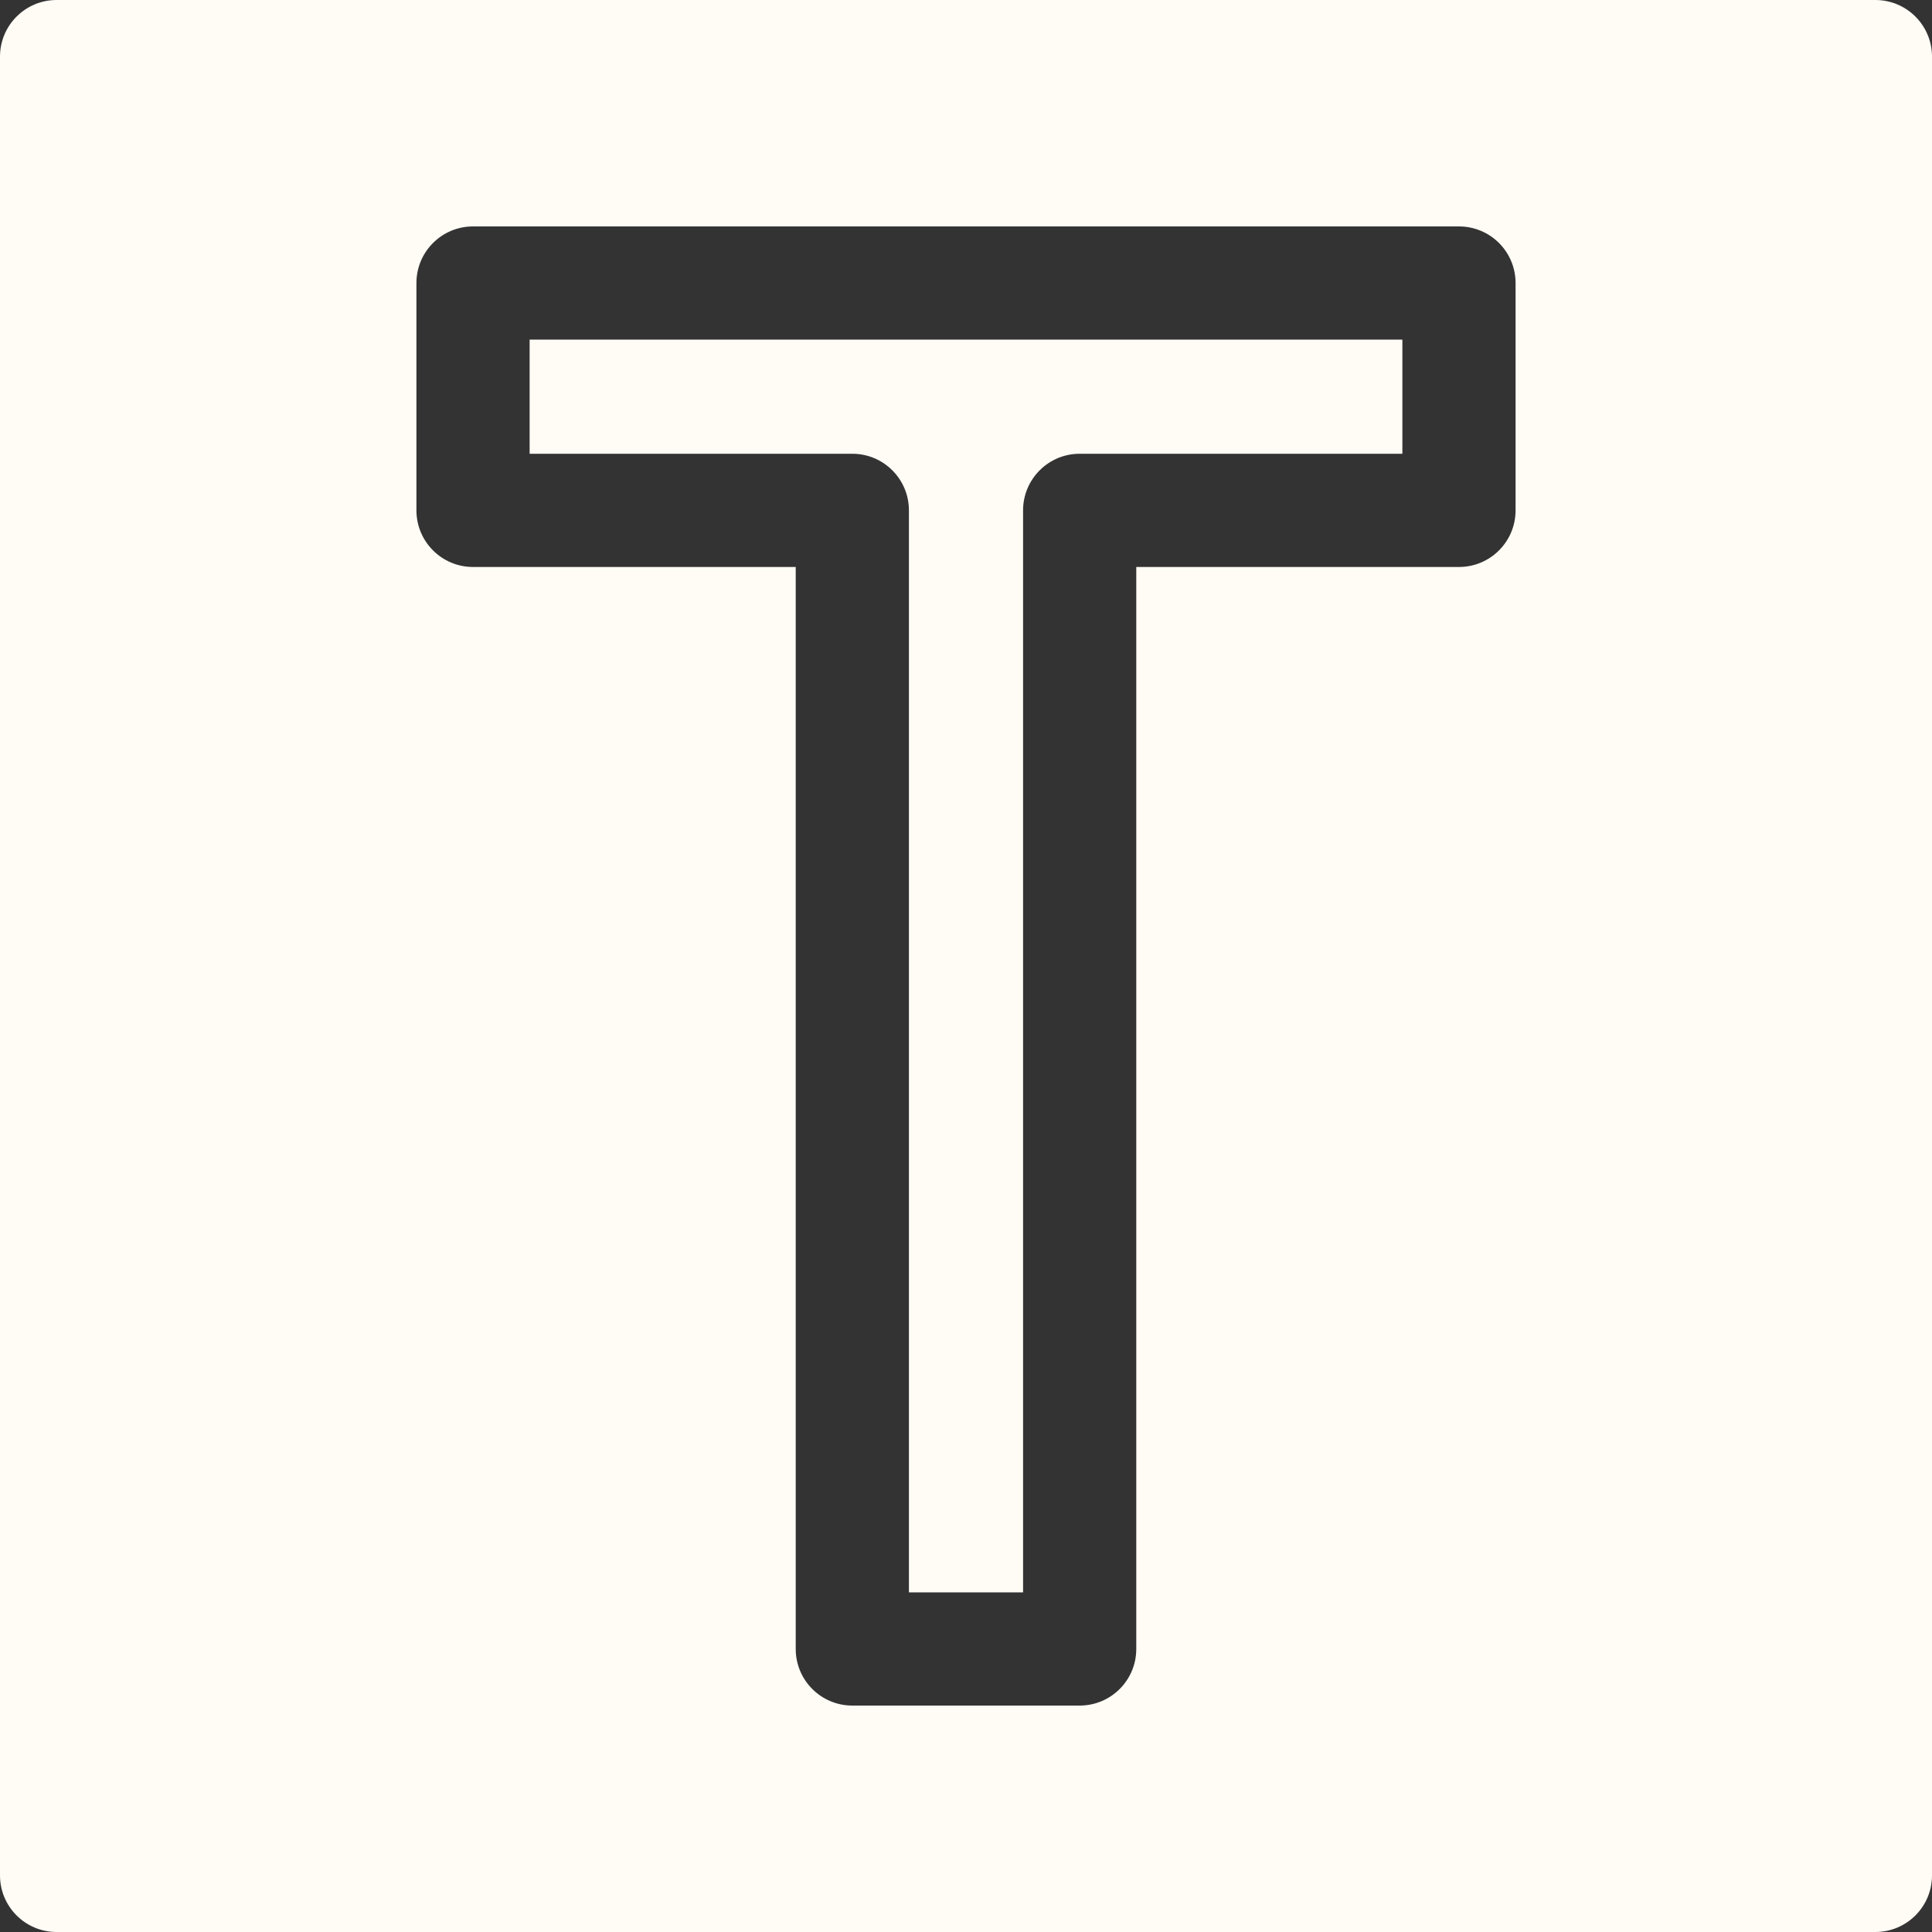 <svg width="90" height="90" viewBox="0 0 90 90" fill="none" xmlns="http://www.w3.org/2000/svg">
<rect x="0" y="0" width="90" height="90" fill="#333333" stroke="none"/>
<path d="M87.363 0H2.637C1.181 0 0 1.181 0 2.637V87.363C0 88.82 1.181 90 2.637 90H87.363C88.82 90 90 88.82 90 87.363V2.637C90 1.181 88.82 0 87.363 0ZM22.035 26.412C20.579 26.412 19.399 25.231 19.399 23.775V13.184C19.399 11.728 20.579 10.548 22.035 10.548H67.964C69.421 10.548 70.601 11.728 70.601 13.184V23.775C70.601 25.231 69.421 26.412 67.964 26.412H52.932V76.816C52.932 78.272 51.751 79.452 50.295 79.452H39.704C38.248 79.452 37.068 78.272 37.068 76.816V26.412H22.035Z" fill="#FFFBF5"/>
<path d="M42.341 23.775V74.179H47.659V23.775C47.659 22.319 48.839 21.138 50.295 21.138H65.328V15.821H24.672V21.138H39.705C41.161 21.138 42.341 22.319 42.341 23.775V23.775Z" fill="#FFFBF5"/>
</svg>

